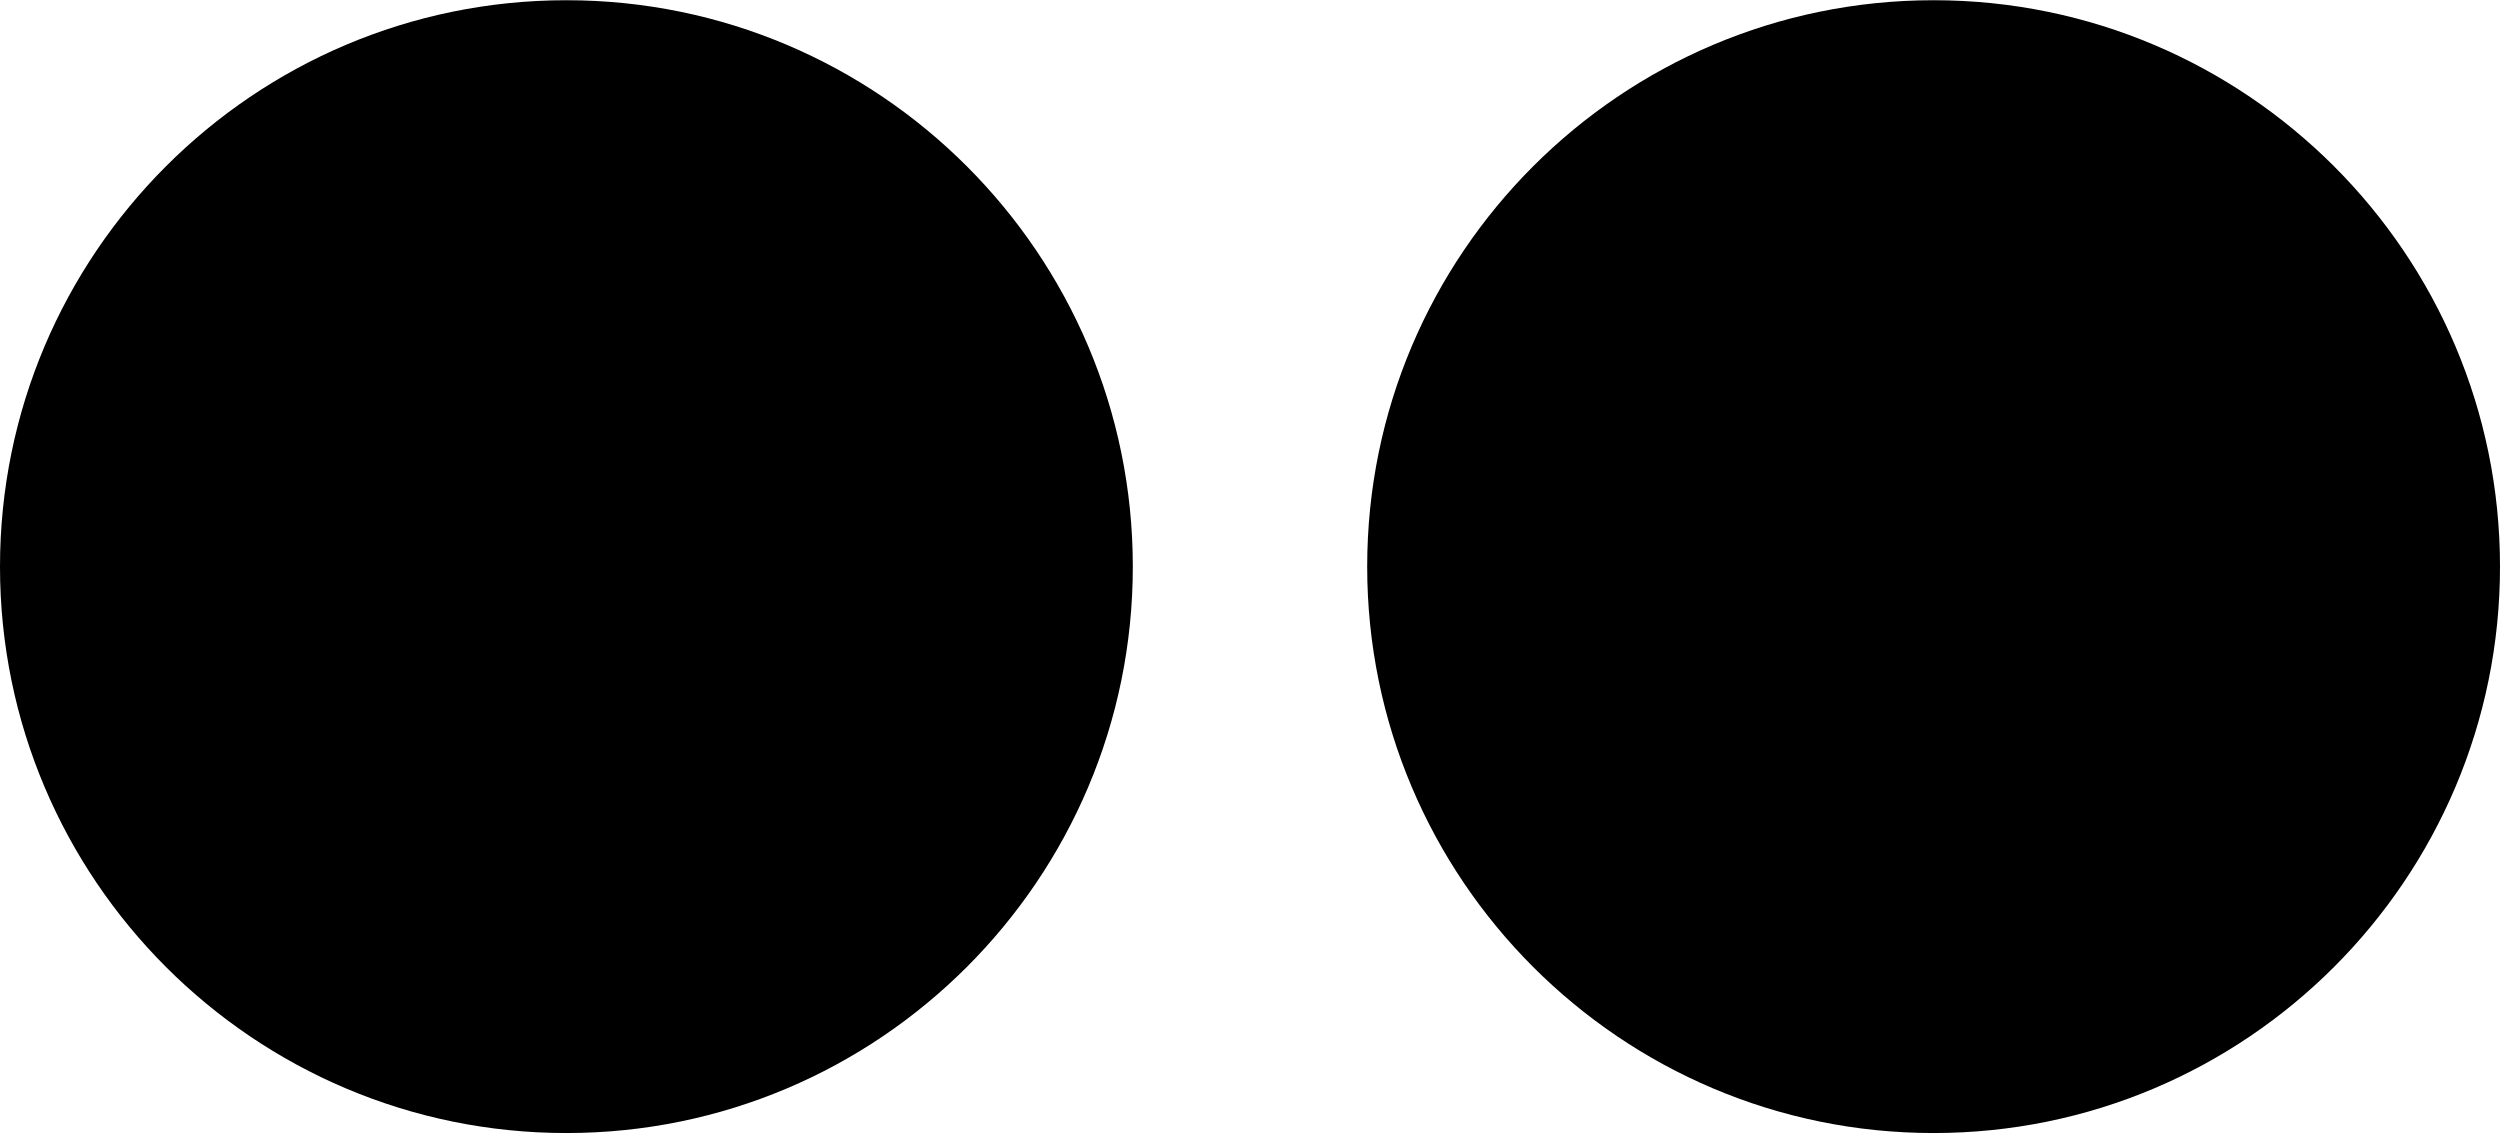 <?xml version="1.0" encoding="UTF-8"?>
<svg width="1024px" height="465px" viewBox="0 0 1024 465" version="1.1" xmlns="http://www.w3.org/2000/svg" xmlns:xlink="http://www.w3.org/1999/xlink">
  <g id="Flickr" transform="translate(0, 0.093)" fill="currentColor" fill-rule="nonzero">
    <path d="M232,464 C104,464 0,360 0,232 C0,104 104,0 232,0 C360,0 464,104 464,232 C464,360 360,464 232,464 Z M792,464 C664,464 560,360 560,232 C560,104 664,0 792,0 C920,0 1024,104 1024,232 C1024,360 920,464 792,464 Z"></path>
  </g>
</svg>